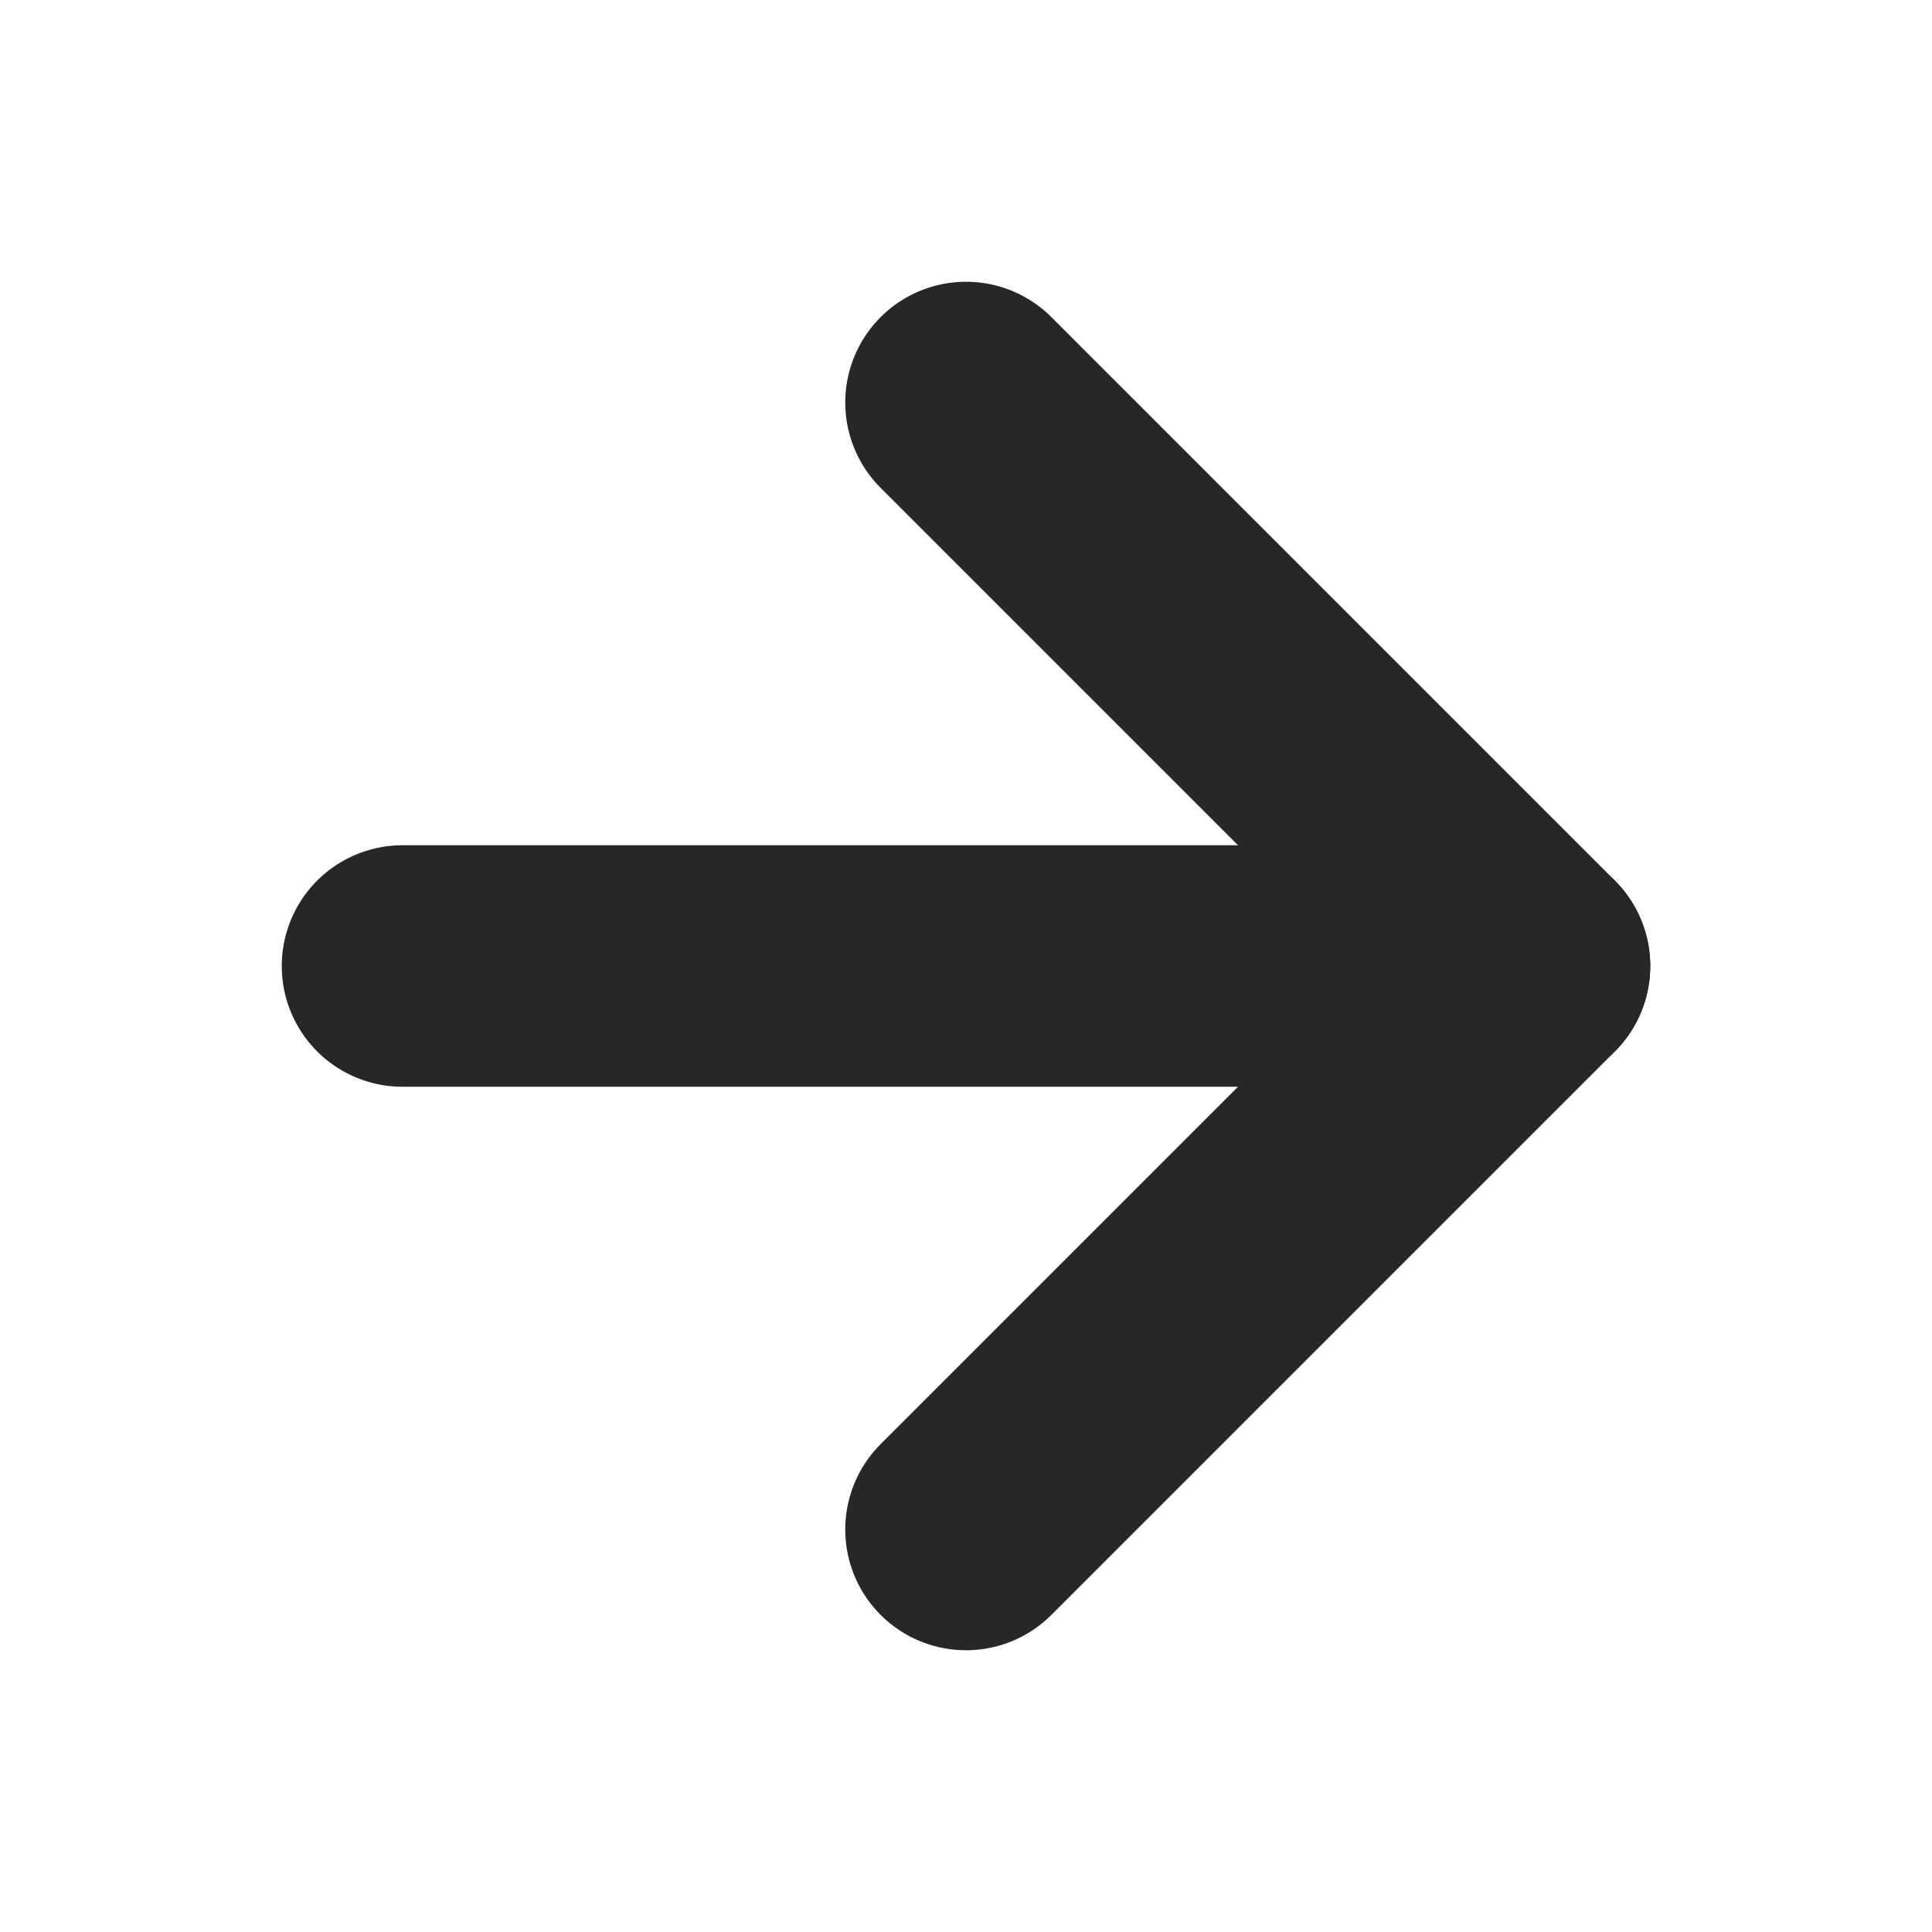 <svg xmlns="http://www.w3.org/2000/svg" width="24" height="24" viewBox="0 0 24 24" fill="none" stroke="#27272a" stroke-width="3" stroke-linecap="round" stroke-linejoin="round" class="feather feather-arrow-right"><line x1="5" y1="12" x2="19" y2="12"></line><polyline points="12 5 19 12 12 19"></polyline></svg>